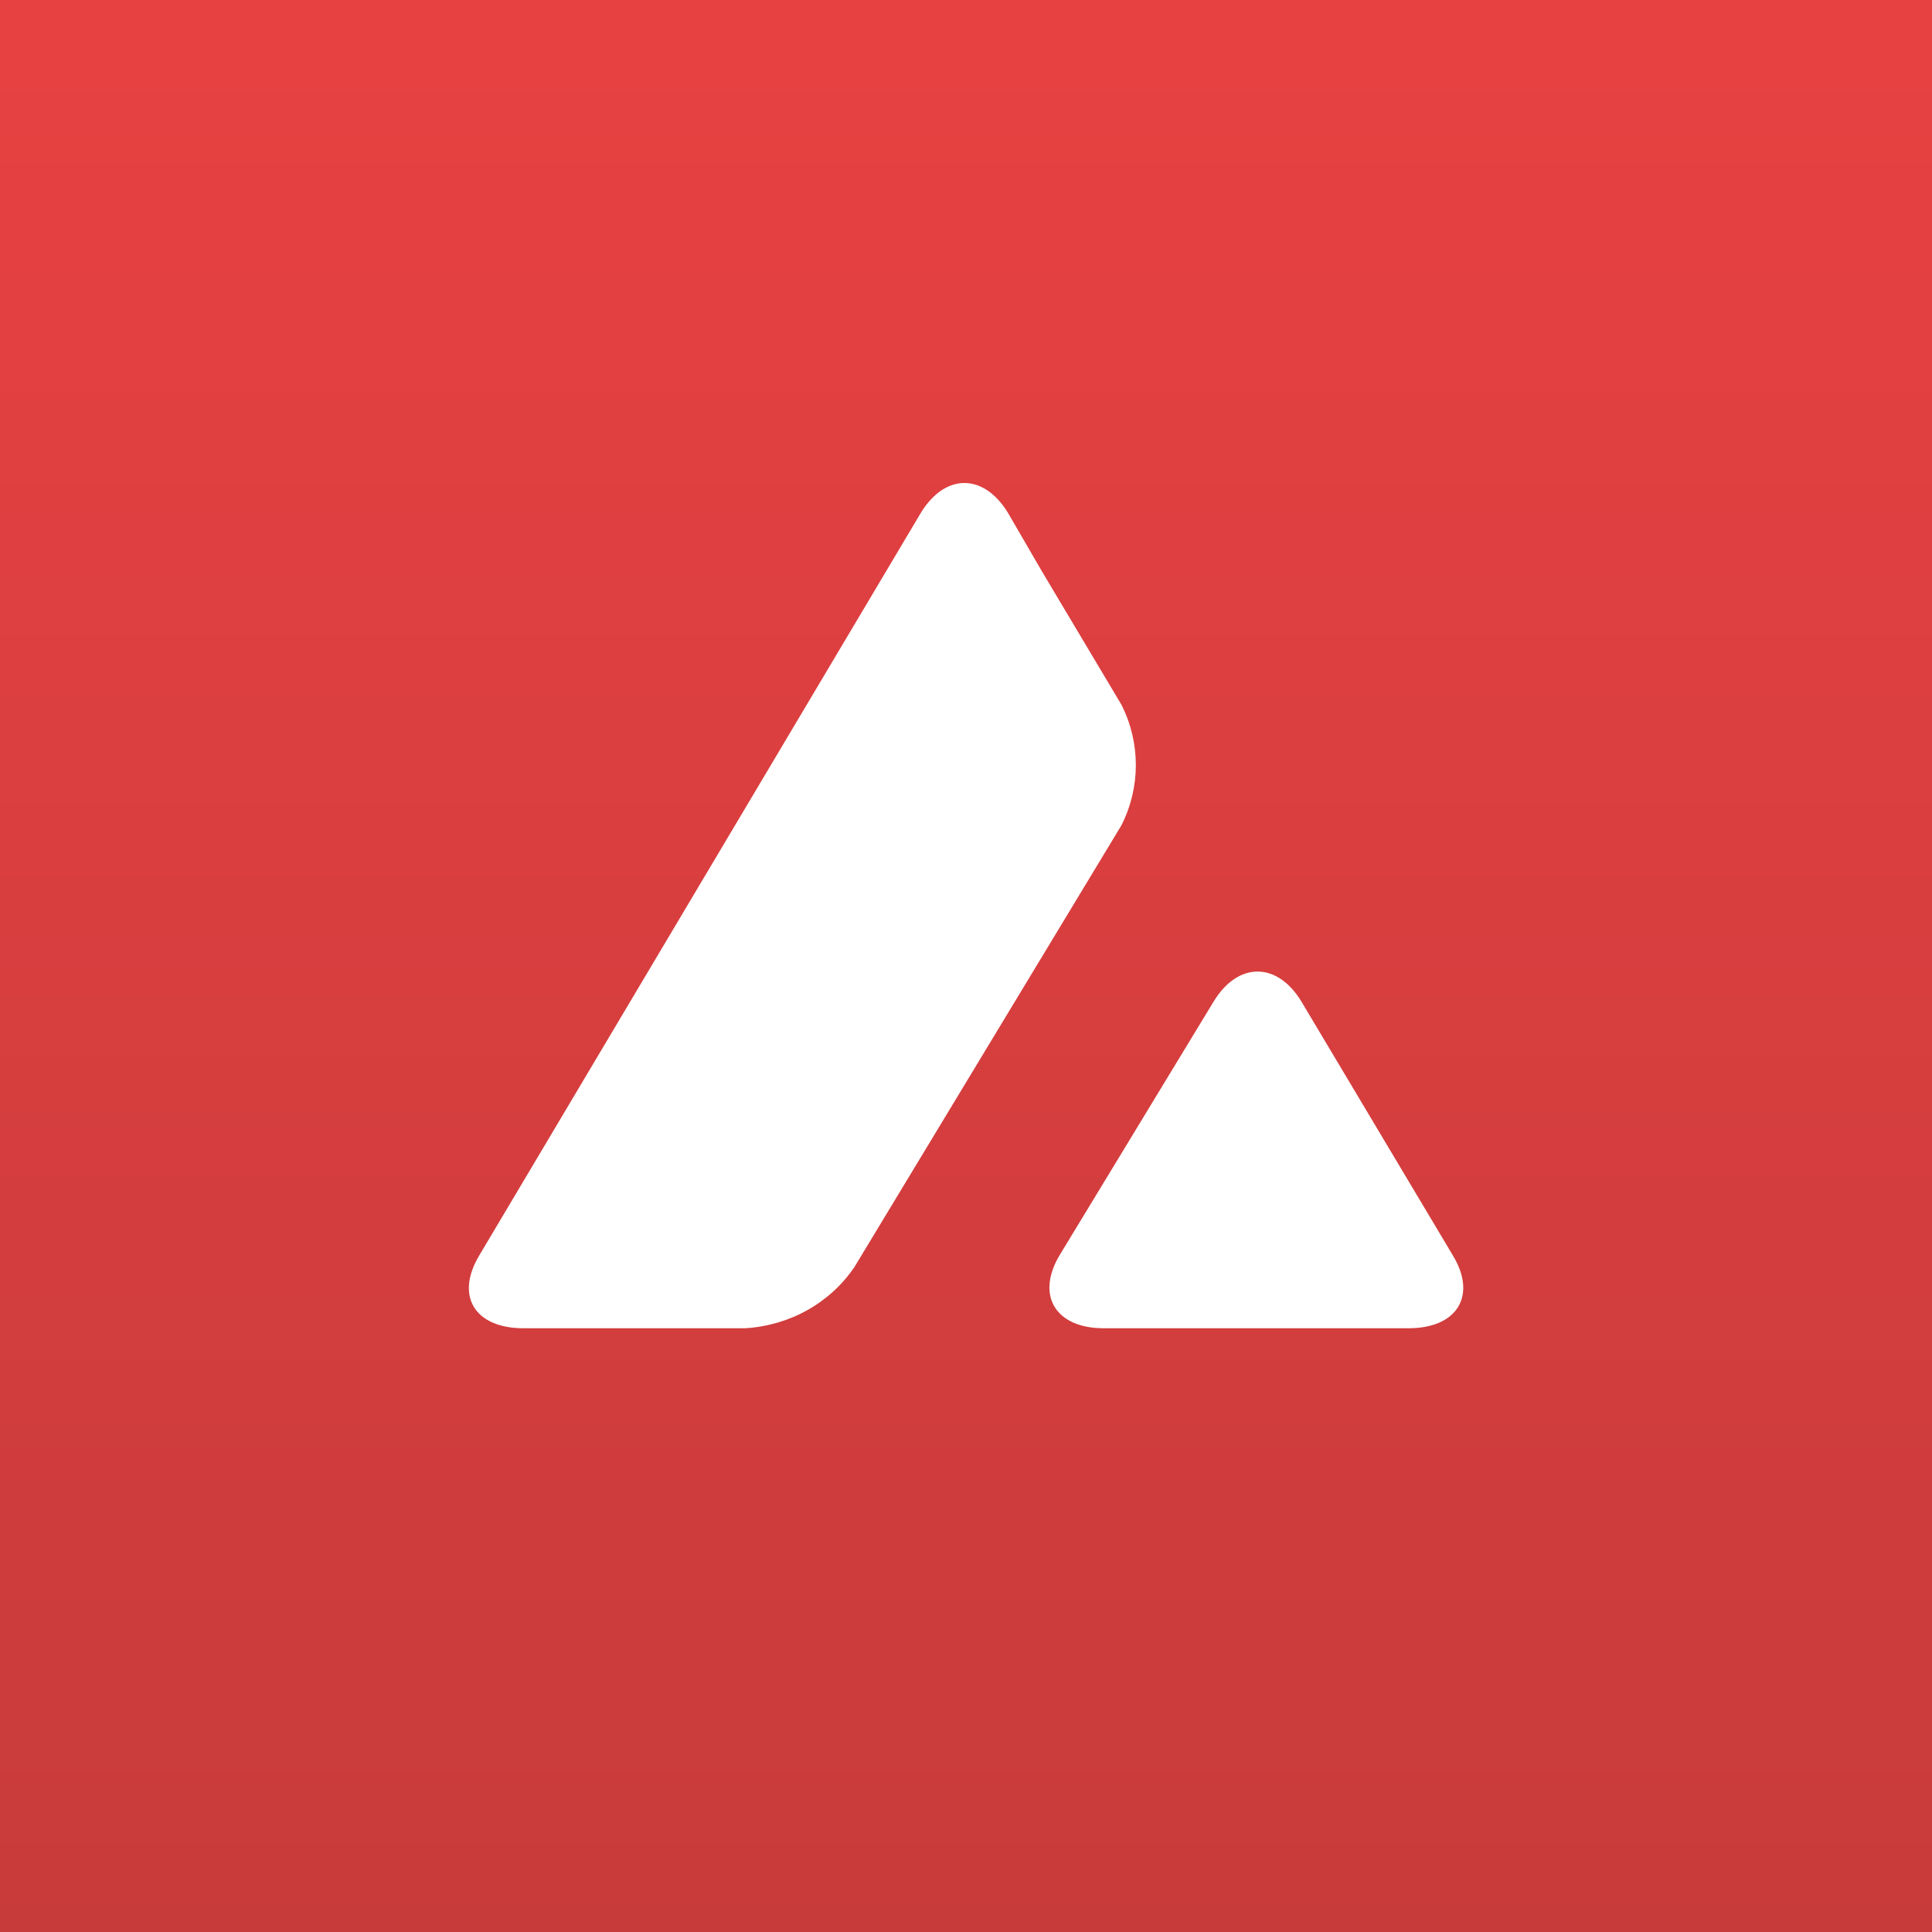 <svg width="32" height="32" viewBox="0 0 32 32" fill="none" xmlns="http://www.w3.org/2000/svg">
<rect x="0" y="0" width="32" height="32" fill="#333333" stroke="none"/>
<rect width="32" height="32" fill="url(#paint0_linear_2470_50881)"/>
<path d="M20.101 16.59C20.504 15.926 21.154 15.926 21.556 16.59L24.064 20.794C24.467 21.458 24.138 22 23.332 22H18.28C17.484 22 17.154 21.458 17.548 20.794L20.101 16.59ZM15.25 8.498C15.653 7.834 16.294 7.834 16.697 8.498L17.255 9.459L18.573 11.67C18.893 12.3 18.893 13.042 18.573 13.672L14.152 20.986C13.749 21.581 13.081 21.956 12.34 22H8.67C7.864 22 7.535 21.467 7.938 20.794L15.25 8.498Z" fill="white"/>
<defs>
<linearGradient id="paint0_linear_2470_50881" x1="16" y1="0" x2="16" y2="32" gradientUnits="userSpaceOnUse">
<stop stop-color="#E84142"/>
<stop offset="1" stop-color="#C83B3B"/>
</linearGradient>
</defs>
</svg>
